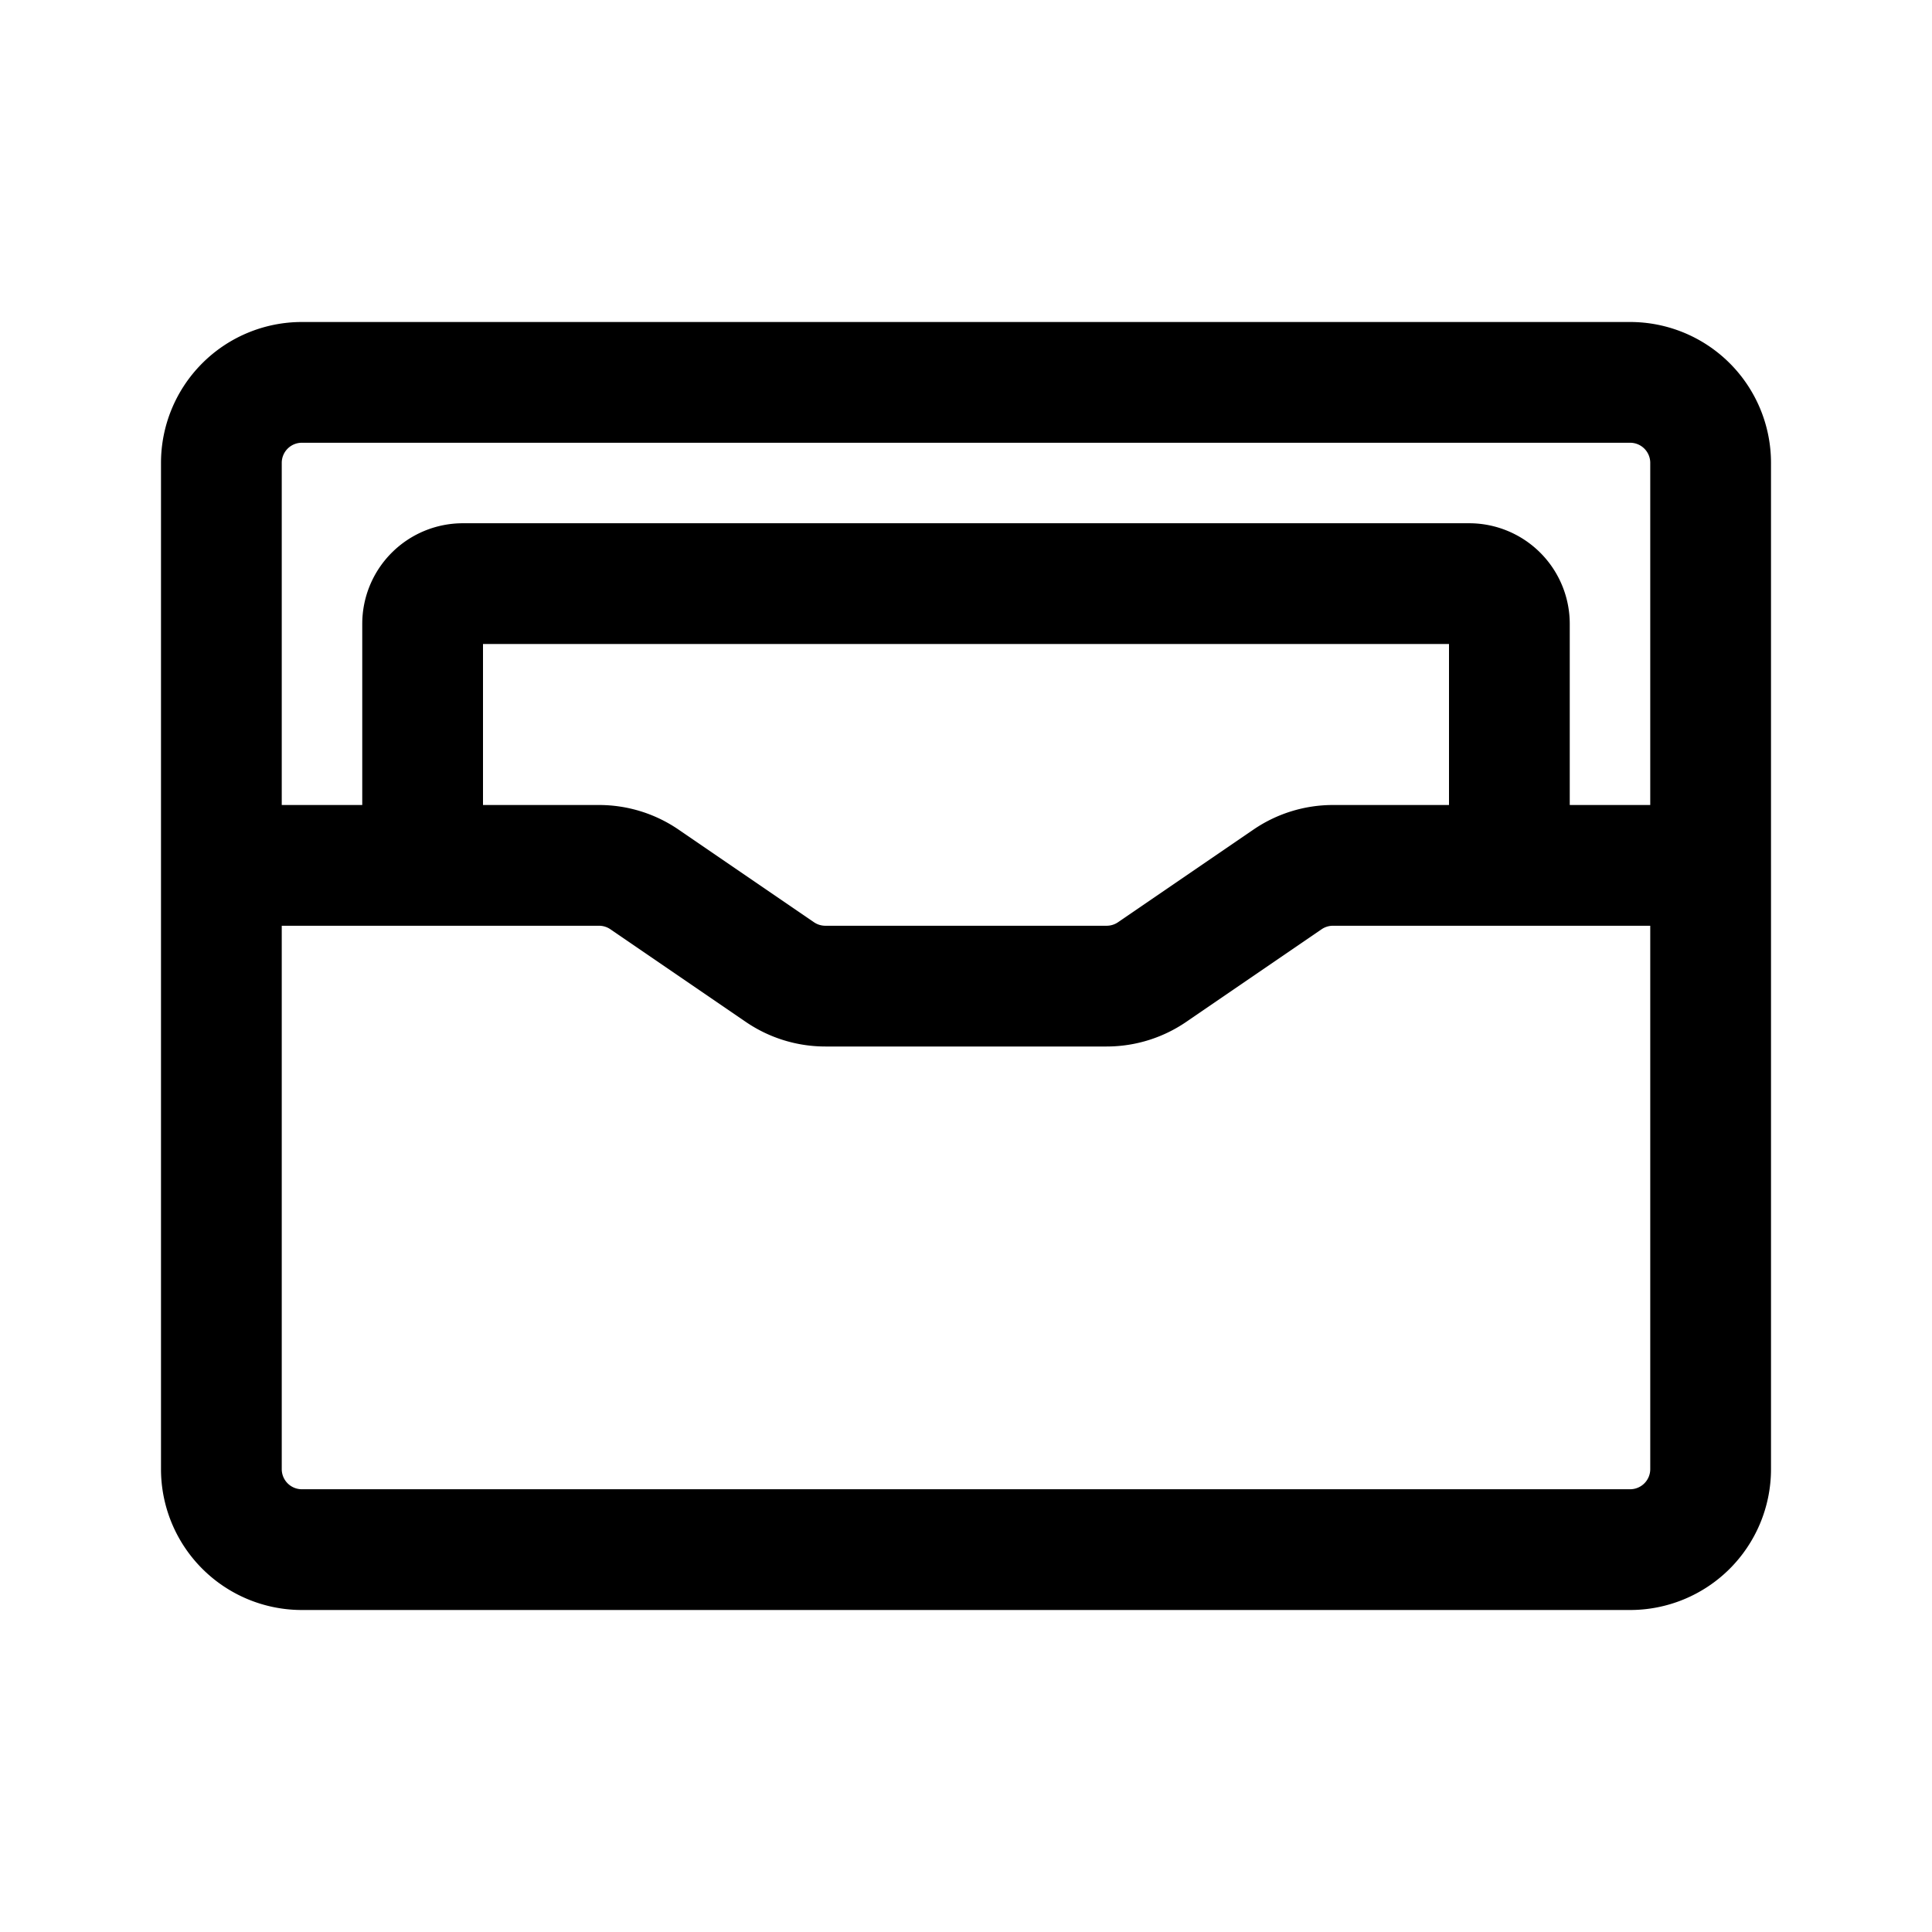 <svg xmlns="http://www.w3.org/2000/svg" width="24" height="24" fill="none" viewBox="0 0 24 24">
  <path stroke="currentColor" stroke-linejoin="round" stroke-width="1.5" d="M21.25 10.75v7.5a1 1 0 0 1-1 1H3.75a1 1 0 0 1-1-1v-7.5m18.5 0h-2.5m2.5 0v-5a1 1 0 0 0-1-1H3.75a1 1 0 0 0-1 1v5m0 0h2.5m0 0h2.19a1 1 0 0 1 .565.174l1.684 1.152a1 1 0 0 0 .565.174h3.492a1 1 0 0 0 .565-.174l1.684-1.152a1 1 0 0 1 .564-.174h2.191m-13.5 0v-3a.5.5 0 0 1 .5-.5h12.5a.5.5 0 0 1 .5.5v3"/>
</svg>
